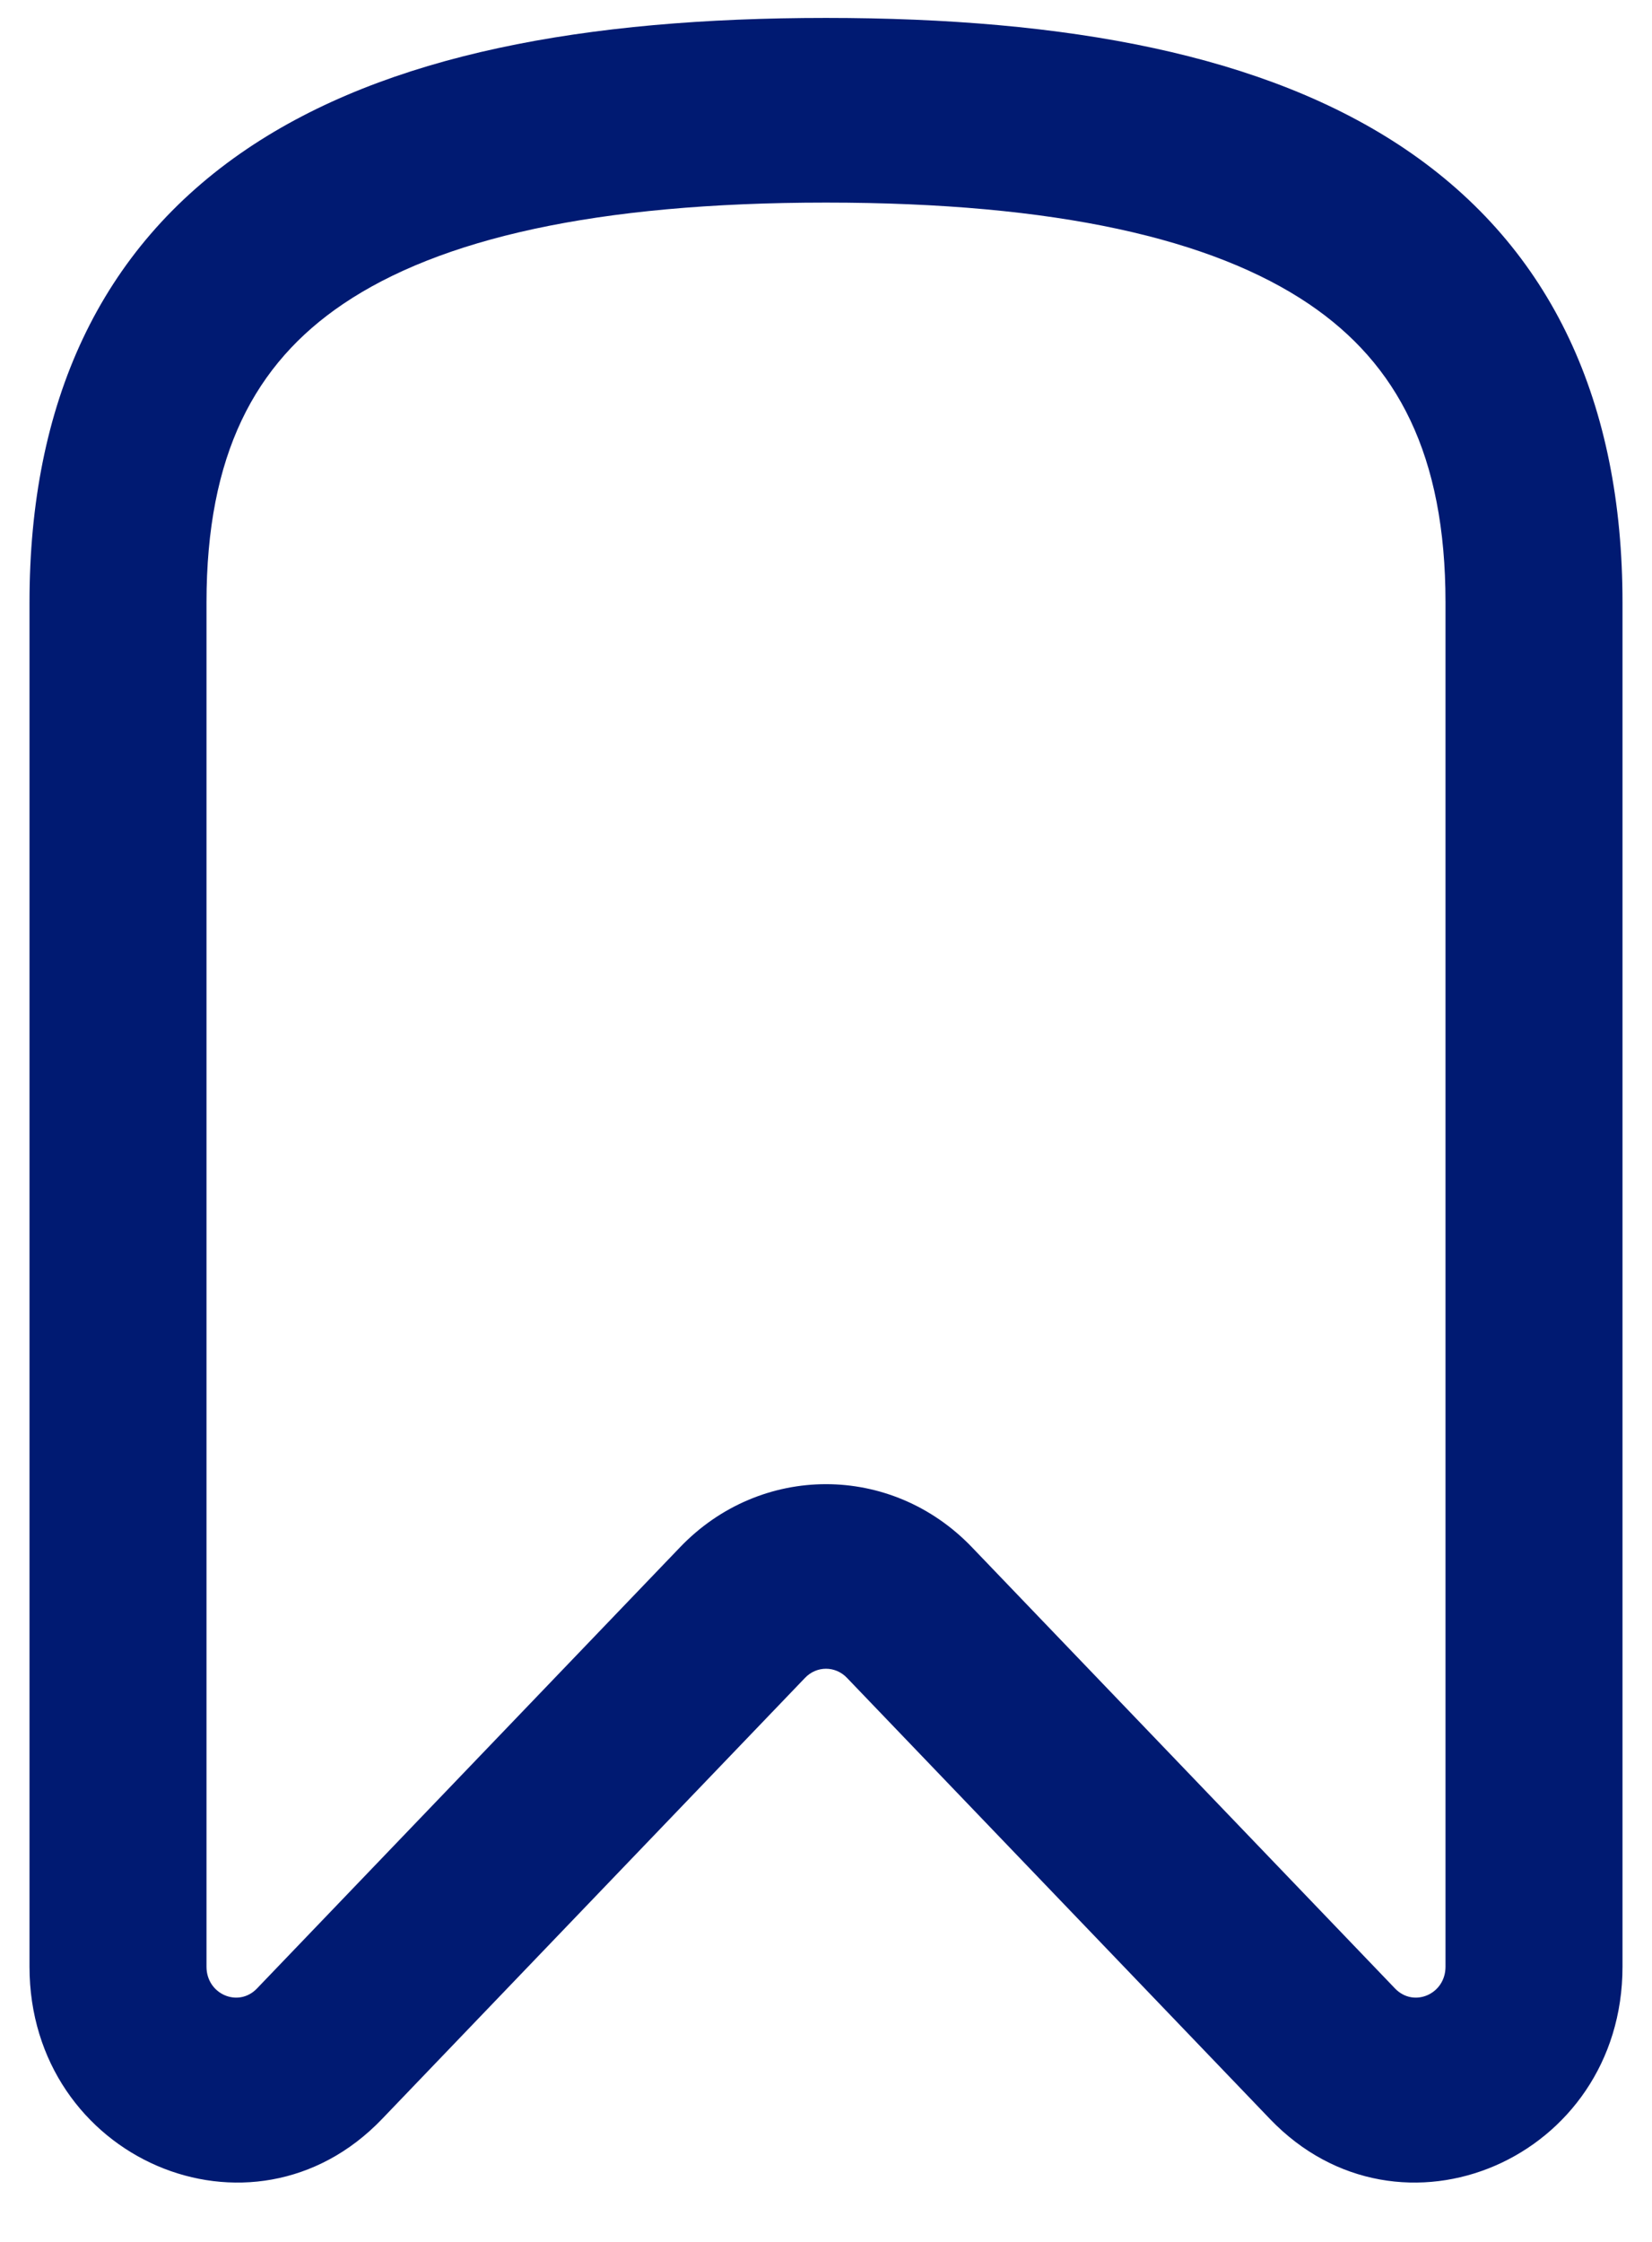 <svg width="14" height="19" viewBox="0 0 14 19" fill="none" xmlns="http://www.w3.org/2000/svg">
<path fill-rule="evenodd" clip-rule="evenodd" d="M2.092 1.263C3.276 0.463 4.955 0.152 7 0.152C9.045 0.152 10.724 0.463 11.908 1.263C13.158 2.108 13.75 3.422 13.75 5.106V16.668C13.75 18.294 11.865 19.109 10.763 17.959L7.177 14.219C7.079 14.117 6.921 14.117 6.823 14.219L3.237 17.959C2.135 19.109 0.25 18.294 0.25 16.668V5.106C0.25 3.422 0.842 2.108 2.092 1.263ZM2.908 2.576C2.158 3.083 1.75 3.855 1.75 5.106V16.668C1.75 16.901 2.019 17.017 2.177 16.853L5.763 13.113C6.446 12.4 7.554 12.4 8.237 13.113L11.823 16.853C11.981 17.017 12.25 16.901 12.25 16.668V5.106C12.25 3.855 11.842 3.083 11.092 2.576C10.276 2.025 8.955 1.717 7 1.717C5.045 1.717 3.724 2.025 2.908 2.576Z" fill="#001A72"/>
</svg>
